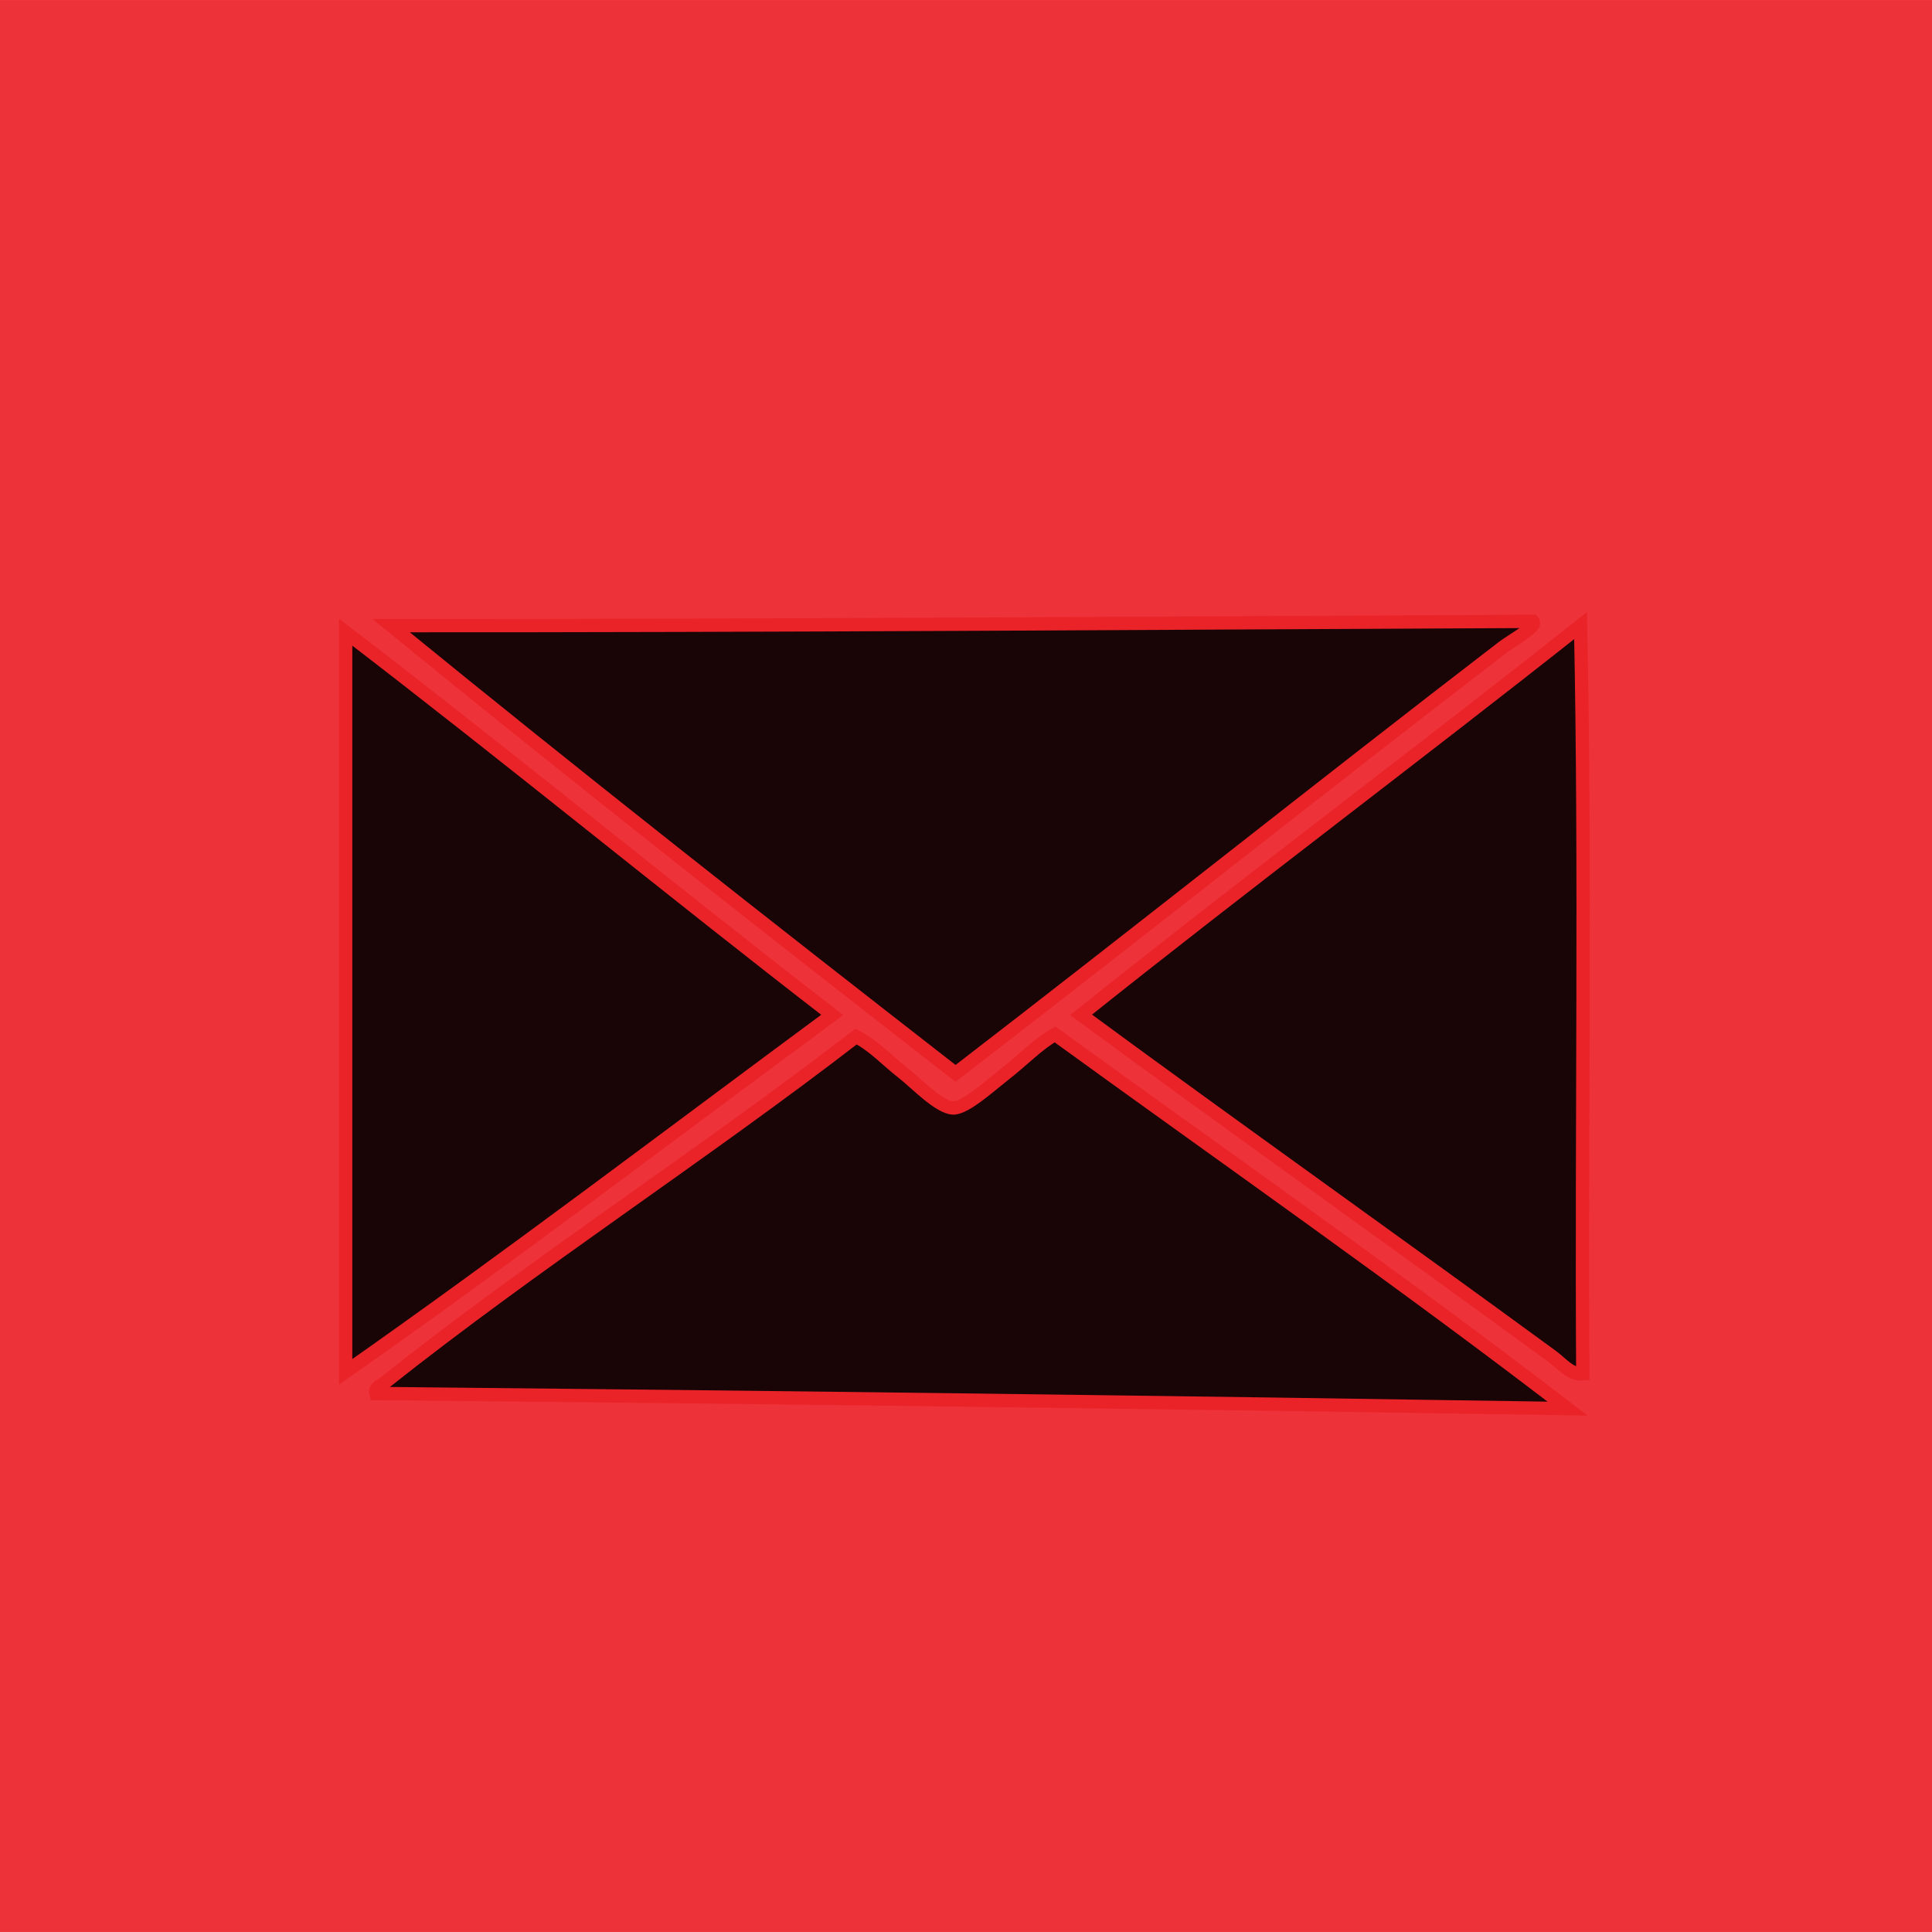 <?xml version="1.0" encoding="utf-8"?>
<!-- Generator: Adobe Illustrator 16.0.0, SVG Export Plug-In . SVG Version: 6.00 Build 0)  -->
<!DOCTYPE svg PUBLIC "-//W3C//DTD SVG 1.1//EN" "http://www.w3.org/Graphics/SVG/1.1/DTD/svg11.dtd">
<svg version="1.1" id="Capa_1" xmlns="http://www.w3.org/2000/svg" xmlns:xlink="http://www.w3.org/1999/xlink" x="0px" y="0px"
	 width="100px" height="100px" viewBox="-15 -15 100 100" enable-background="new -15 -15 100 100" xml:space="preserve">
<g>
	<rect x="-15" y="-14.999" opacity="0.9" fill="#EC1C24" enable-background="new    " width="100" height="99.998"/>
	<g id="EqJ2eY.tif_1_" opacity="0.9">
		<g>
			<path fill="#020000" stroke="#EA2127" stroke-width="0.689" stroke-miterlimit="10" d="M64.349,17.162
				c0.232,0.274-1.071,0.963-1.566,1.343c-9.303,7.145-18.978,14.861-28.324,22.053c-9.821-7.642-19.603-15.326-29.217-23.175
				C25.027,17.393,44.665,17.25,64.349,17.162z"/>
			<path fill="#020000" stroke="#EA2127" stroke-width="0.689" stroke-miterlimit="10" d="M66.811,17.381
				c0.263,12.687,0.036,25.861,0.114,38.735c-0.636,0.05-1.113-0.561-1.569-0.896c-7.95-5.819-16.42-11.822-24.401-17.692
				C49.477,30.718,58.251,24.157,66.811,17.381z"/>
			<path fill="#020000" stroke="#EA2127" stroke-width="0.689" stroke-miterlimit="10" d="M2.891,17.72
				c8.493,6.506,16.723,13.276,25.186,19.811c-8.328,6.152-16.891,12.665-25.186,18.476C2.891,43.242,2.891,30.477,2.891,17.72z"/>
			<path fill="#020000" stroke="#EA2127" stroke-width="0.689" stroke-miterlimit="10" d="M39.609,38.541
				c8.825,6.4,18.138,12.913,26.529,19.368c-20.495-0.322-41.057-0.584-61.68-0.783c-0.083-0.291,0.286-0.43,0.447-0.558
				c7.718-6.138,16.546-11.845,24.404-17.916c0.921,0.469,1.554,1.197,2.463,1.905c0.633,0.497,1.853,1.783,2.573,1.792
				c0.619,0.005,1.84-1.104,2.574-1.68C38.005,39.824,38.711,39.046,39.609,38.541z"/>
		</g>
	</g>
</g>
</svg>
